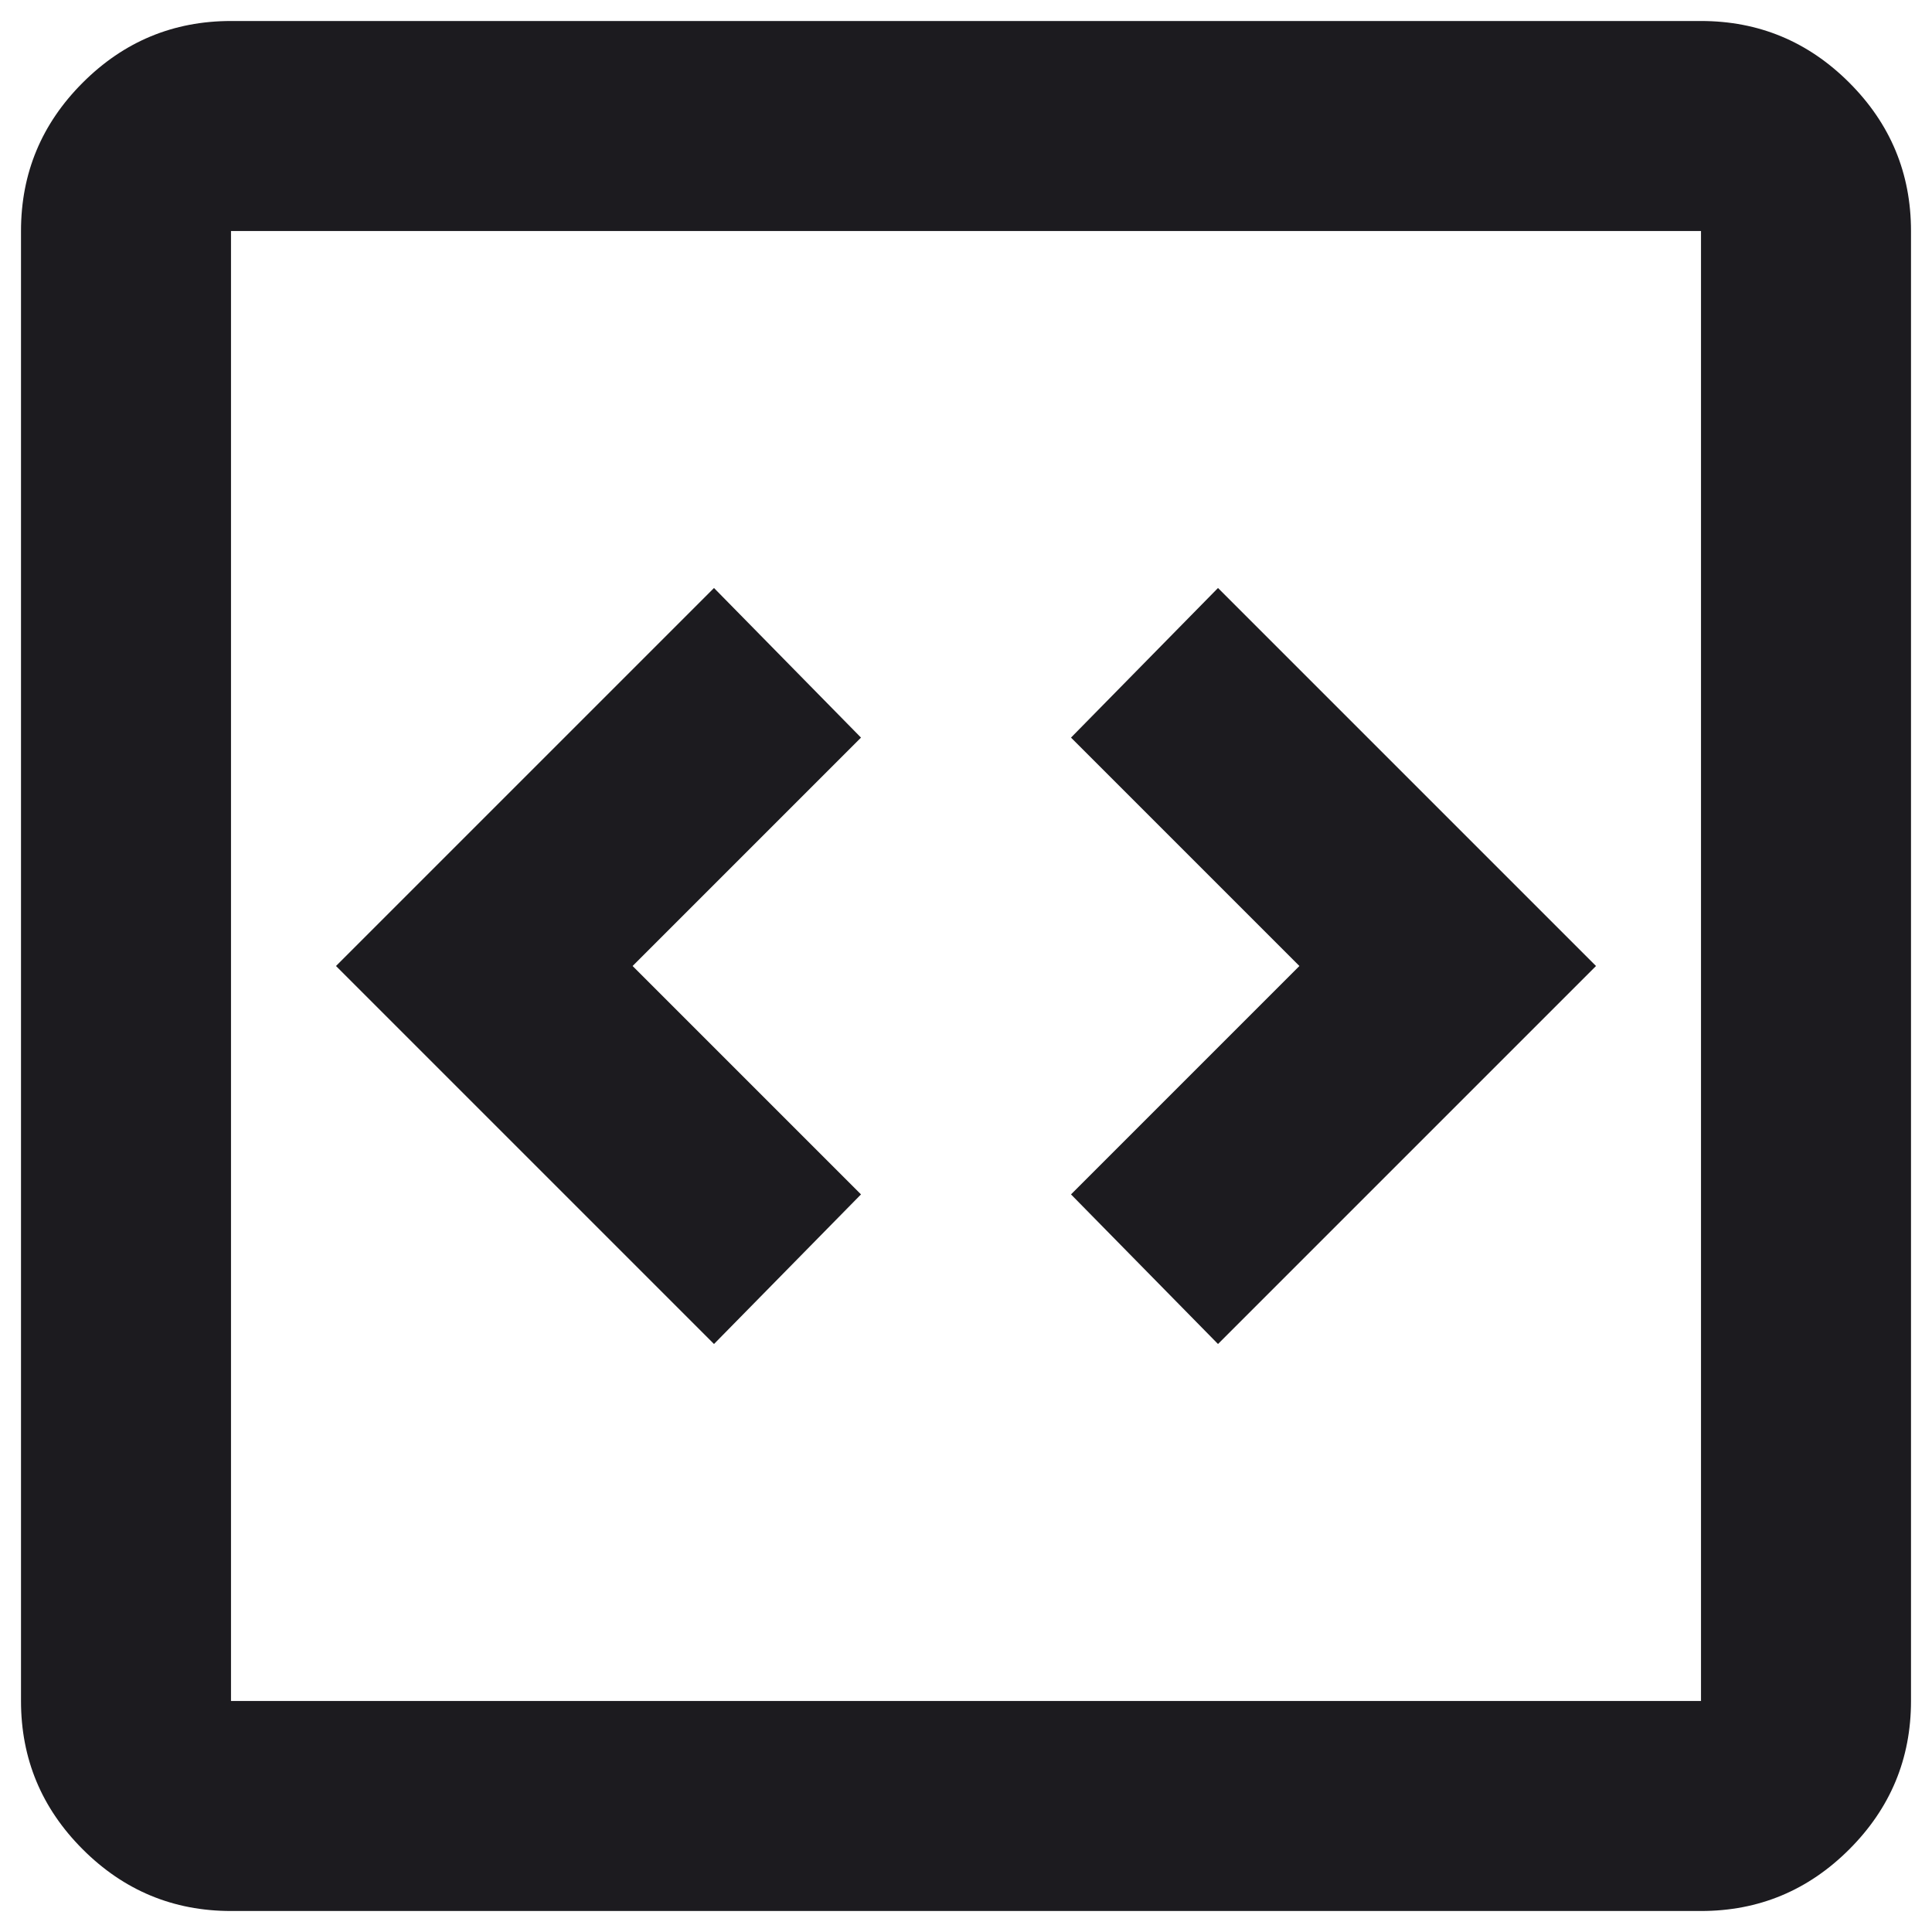 <svg width="46" height="46" viewBox="0 0 46 46" fill="none" xmlns="http://www.w3.org/2000/svg">
<path d="M17 32L20.5 28.438L15.062 23L20.5 17.562L17 14L8 23L17 32ZM29 32L38 23L29 14L25.5 17.562L30.938 23L25.5 28.438L29 32ZM5.5 45.5C4.125 45.5 2.948 45.01 1.969 44.031C0.99 43.052 0.5 41.875 0.5 40.5V5.5C0.5 4.125 0.99 2.948 1.969 1.969C2.948 0.99 4.125 0.5 5.5 0.5H40.5C41.875 0.5 43.052 0.99 44.031 1.969C45.01 2.948 45.5 4.125 45.5 5.5V40.5C45.5 41.875 45.01 43.052 44.031 44.031C43.052 45.01 41.875 45.5 40.5 45.5H5.5ZM5.5 40.5H40.5V5.5H5.5V40.5Z" fill="#1C1B1F"/>
</svg>
